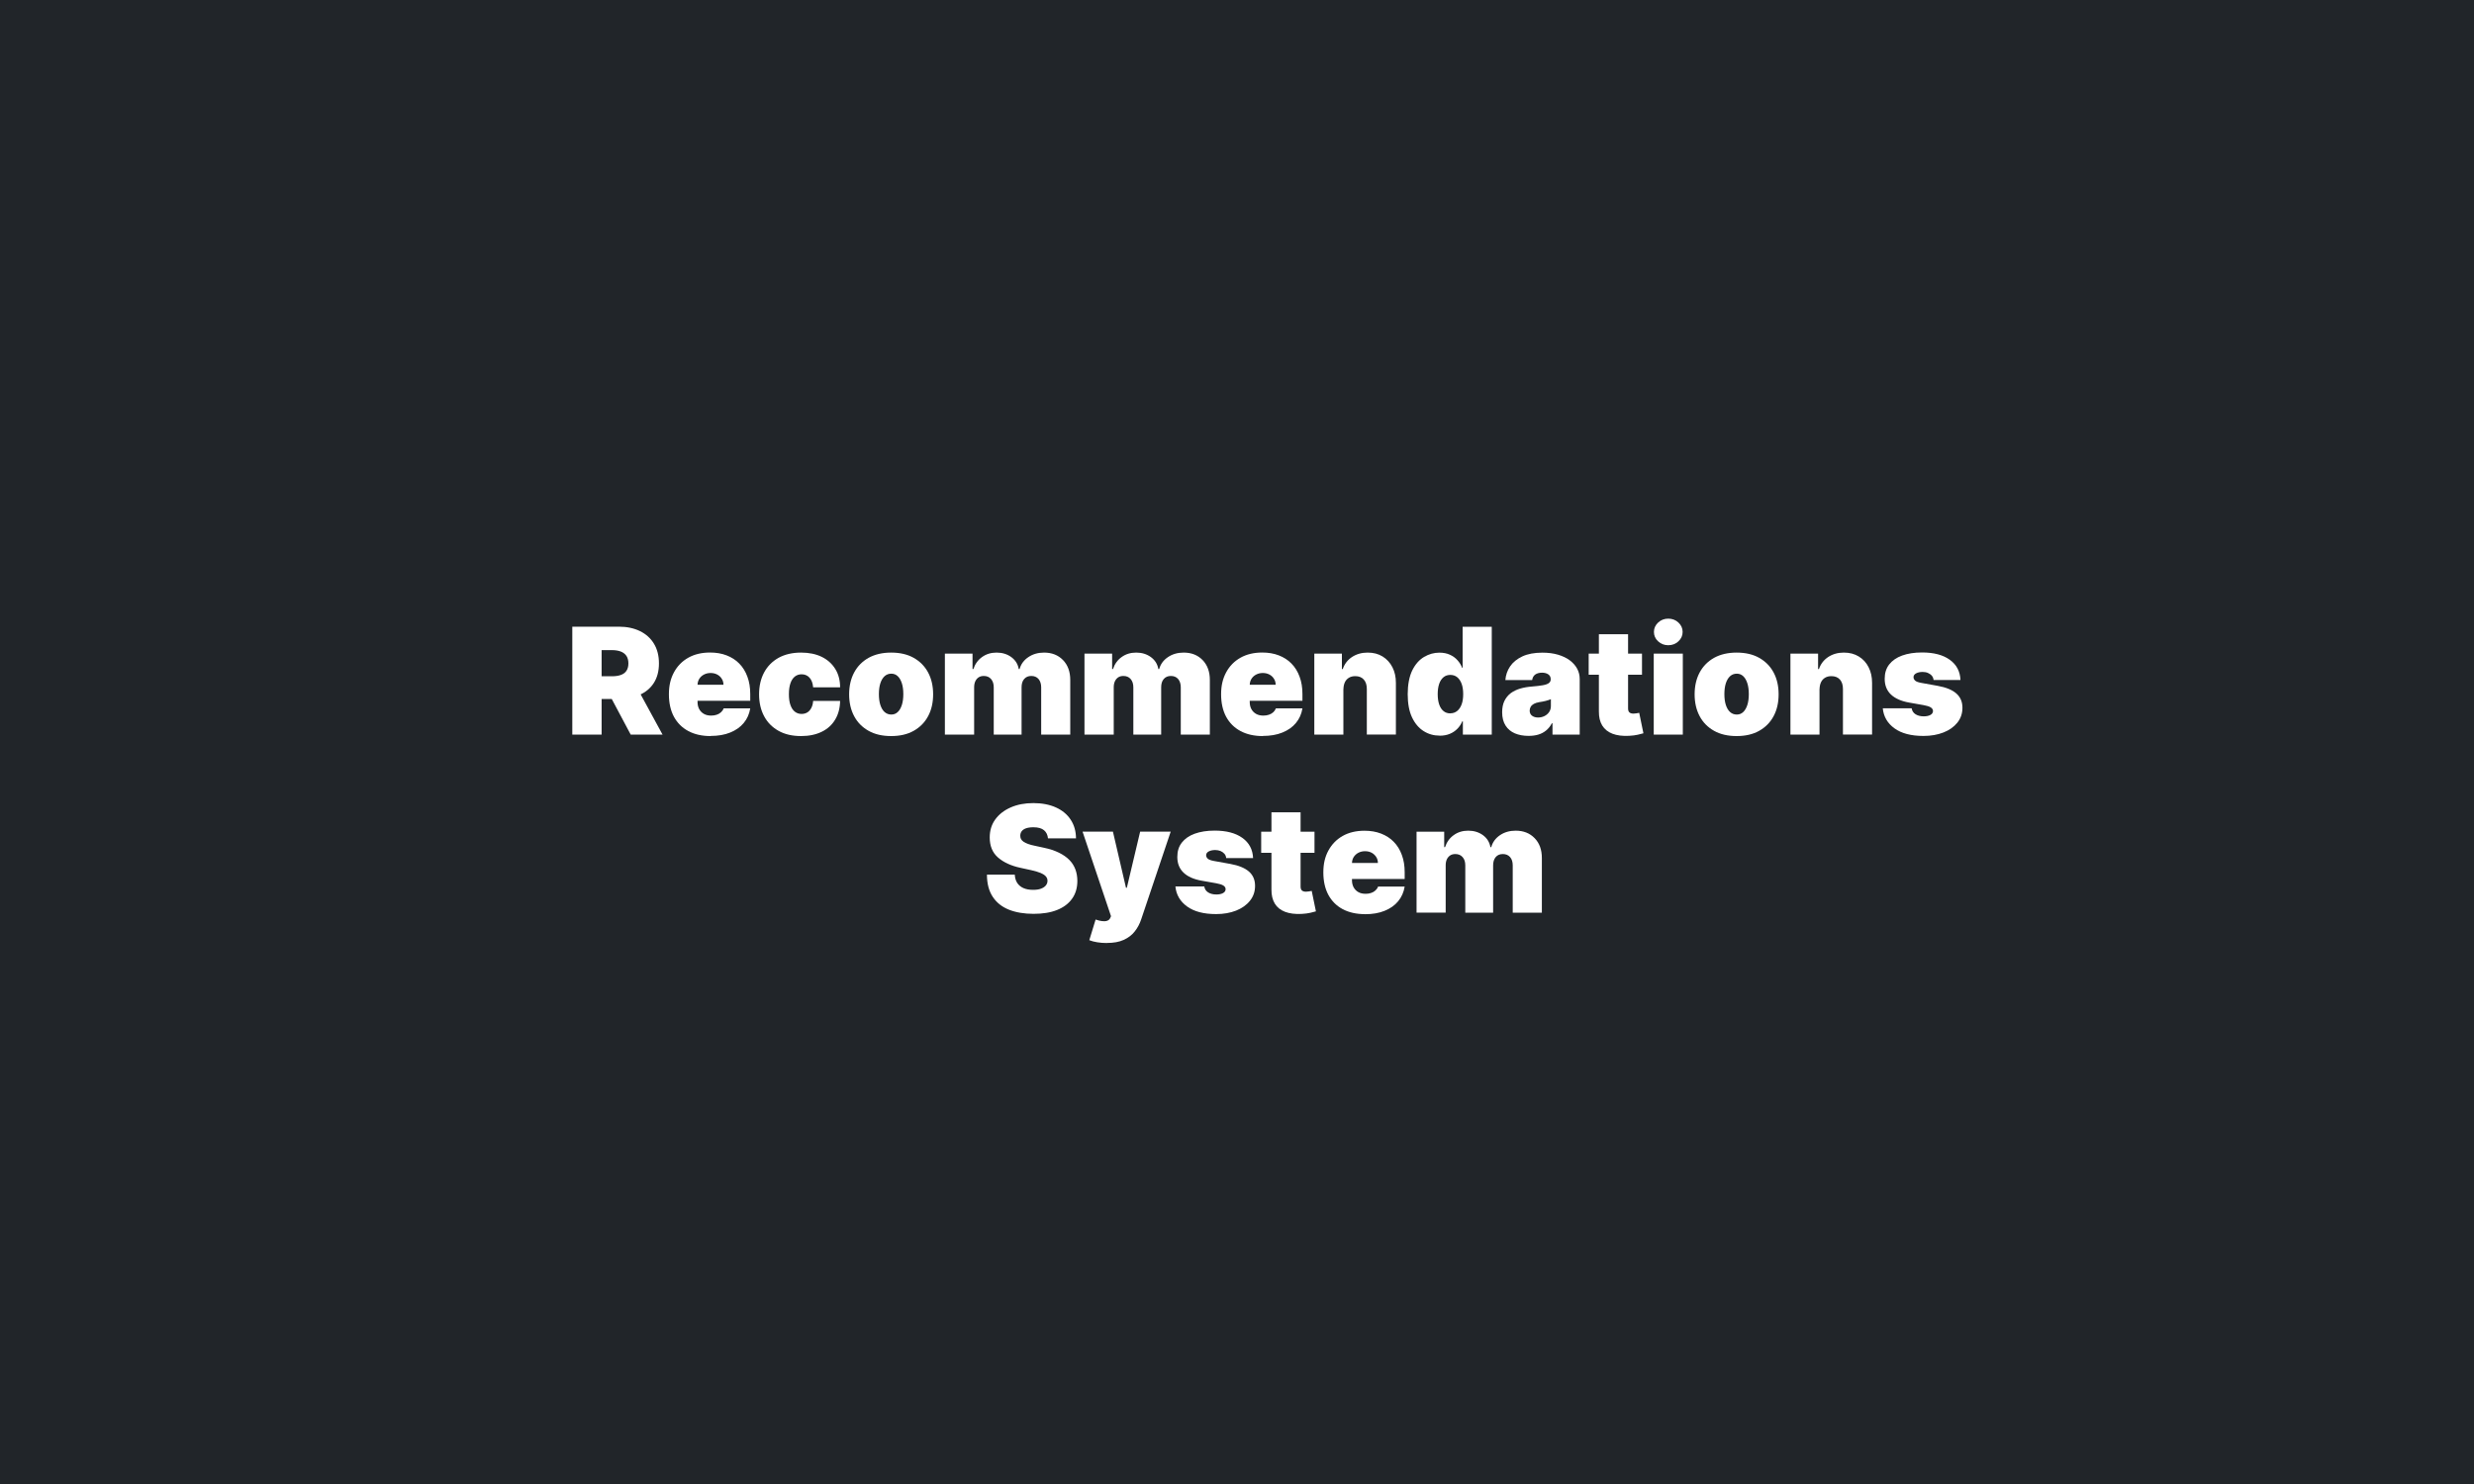 <?xml version="1.0" encoding="UTF-8"?>
<svg id="Warstwa_1" data-name="Warstwa 1" xmlns="http://www.w3.org/2000/svg" viewBox="0 0 400 240">
  <defs>
    <style>
      .cls-1 {
        fill: #fff;
      }

      .cls-1, .cls-2 {
        stroke-width: 0px;
      }

      .cls-2 {
        fill: #212529;
      }
    </style>
  </defs>
  <rect class="cls-2" width="400" height="240"/>
  <g>
    <path class="cls-1" d="m92.53,118.8v-17.45h7.53c1.3,0,2.43.24,3.4.71s1.73,1.15,2.27,2.04c.54.89.81,1.95.81,3.19s-.28,2.3-.83,3.16c-.55.86-1.33,1.51-2.33,1.94-1,.44-2.16.66-3.49.66h-4.5v-3.68h3.55c.56,0,1.03-.07,1.43-.21.4-.14.7-.36.91-.67.21-.31.32-.71.32-1.2s-.11-.91-.32-1.22-.52-.55-.91-.7c-.39-.15-.87-.23-1.43-.23h-1.67v13.67h-4.74Zm10.23-8.01l4.36,8.01h-5.15l-4.26-8.01h5.05Z"/>
    <path class="cls-1" d="m114.9,119.04c-1.4,0-2.6-.27-3.61-.81-1.01-.54-1.78-1.31-2.33-2.32-.54-1.01-.81-2.22-.81-3.63s.27-2.53.82-3.55,1.32-1.8,2.31-2.36,2.17-.84,3.52-.84c.99,0,1.88.15,2.68.46.8.31,1.49.75,2.05,1.33.57.58,1.01,1.29,1.31,2.12.31.83.46,1.76.46,2.8v1.09h-11.69v-2.59h7.36c0-.38-.1-.71-.29-.99-.18-.29-.43-.51-.74-.67-.31-.16-.66-.24-1.05-.24s-.73.08-1.05.24c-.32.16-.57.38-.76.67s-.29.62-.3,1v2.8c0,.42.09.8.26,1.12.18.33.43.59.76.78s.73.28,1.19.28c.32,0,.62-.05.89-.14.27-.09.5-.22.69-.4.19-.17.34-.38.43-.63h4.3c-.15.91-.5,1.7-1.05,2.36-.55.67-1.28,1.18-2.19,1.55-.91.37-1.96.55-3.17.55Z"/>
    <path class="cls-1" d="m129.52,119.04c-1.42,0-2.64-.28-3.65-.85-1.01-.57-1.79-1.35-2.33-2.37-.54-1.01-.81-2.19-.81-3.53s.27-2.52.81-3.53c.54-1.01,1.32-1.8,2.33-2.37,1.01-.56,2.23-.85,3.65-.85,1.28,0,2.4.23,3.34.69.94.46,1.67,1.12,2.19,1.96.52.84.78,1.83.78,2.97h-4.36c-.06-.69-.26-1.21-.59-1.57-.33-.36-.76-.54-1.28-.54-.41,0-.77.12-1.07.35-.31.24-.55.59-.72,1.07-.17.47-.26,1.07-.26,1.79s.08,1.31.26,1.79c.17.47.41.83.72,1.06.31.24.67.35,1.07.35.35,0,.65-.08.92-.24.27-.16.48-.4.65-.72s.27-.7.3-1.15h4.36c-.02,1.15-.28,2.16-.79,3.01-.51.86-1.23,1.52-2.17,1.98s-2.05.7-3.35.7Z"/>
    <path class="cls-1" d="m144.08,119.04c-1.42,0-2.64-.28-3.65-.85-1.01-.57-1.79-1.35-2.33-2.37-.54-1.01-.81-2.19-.81-3.53s.27-2.52.81-3.53c.54-1.01,1.32-1.8,2.33-2.37,1.01-.56,2.23-.85,3.65-.85s2.64.28,3.65.85c1.01.57,1.79,1.36,2.33,2.37.54,1.01.81,2.19.81,3.53s-.27,2.52-.81,3.53c-.54,1.01-1.32,1.8-2.33,2.37-1.01.57-2.23.85-3.65.85Zm.03-3.48c.4,0,.74-.13,1.03-.4.29-.27.51-.65.67-1.14.16-.49.24-1.08.24-1.76s-.08-1.28-.24-1.77c-.16-.49-.38-.87-.67-1.14-.29-.27-.63-.4-1.03-.4-.42,0-.78.13-1.08.4s-.53.65-.69,1.14c-.16.49-.24,1.08-.24,1.77s.08,1.27.24,1.76.39.88.69,1.14.66.4,1.08.4Z"/>
    <path class="cls-1" d="m152.77,118.8v-13.09h4.47v2.49h.14c.27-.82.74-1.47,1.4-1.94.66-.48,1.44-.72,2.35-.72s1.71.24,2.38.73c.66.49,1.07,1.13,1.2,1.93h.14c.22-.8.69-1.44,1.42-1.93.72-.49,1.57-.73,2.54-.73,1.26,0,2.27.4,3.06,1.21.78.81,1.17,1.88,1.17,3.22v8.83h-4.7v-7.64c0-.57-.15-1.02-.43-1.35-.29-.33-.68-.49-1.17-.49s-.86.16-1.15.49-.42.78-.42,1.35v7.64h-4.5v-7.64c0-.57-.15-1.02-.44-1.35-.29-.33-.68-.49-1.17-.49-.32,0-.6.07-.83.22-.23.15-.41.36-.54.64-.13.28-.19.6-.19.98v7.64h-4.7Z"/>
    <path class="cls-1" d="m175.34,118.8v-13.09h4.47v2.49h.14c.27-.82.74-1.47,1.4-1.94.66-.48,1.44-.72,2.35-.72s1.71.24,2.38.73c.66.49,1.07,1.13,1.2,1.93h.14c.22-.8.69-1.44,1.42-1.93.72-.49,1.57-.73,2.54-.73,1.26,0,2.27.4,3.06,1.21.78.81,1.17,1.88,1.17,3.22v8.83h-4.7v-7.64c0-.57-.15-1.02-.43-1.35-.29-.33-.68-.49-1.17-.49s-.86.16-1.15.49-.42.78-.42,1.35v7.64h-4.5v-7.64c0-.57-.15-1.02-.44-1.35-.29-.33-.68-.49-1.17-.49-.32,0-.6.07-.83.22-.23.15-.41.36-.54.64-.13.28-.19.6-.19.98v7.64h-4.7Z"/>
    <path class="cls-1" d="m204.18,119.04c-1.4,0-2.6-.27-3.61-.81-1.01-.54-1.78-1.31-2.33-2.32-.54-1.01-.81-2.22-.81-3.63s.27-2.53.82-3.55,1.32-1.8,2.31-2.36c.99-.56,2.17-.84,3.52-.84.99,0,1.88.15,2.68.46.8.31,1.49.75,2.05,1.33.57.58,1.01,1.29,1.31,2.12.31.83.46,1.76.46,2.8v1.09h-11.69v-2.59h7.36c0-.38-.1-.71-.29-.99-.18-.29-.43-.51-.74-.67-.31-.16-.66-.24-1.05-.24s-.73.08-1.05.24c-.32.16-.57.38-.76.67s-.29.62-.3,1v2.8c0,.42.09.8.26,1.12s.43.59.76.78c.33.19.73.28,1.19.28.32,0,.62-.05.89-.14s.5-.22.7-.4c.19-.17.33-.38.43-.63h4.29c-.15.91-.5,1.7-1.05,2.36-.55.67-1.28,1.18-2.19,1.55-.91.37-1.96.55-3.17.55Z"/>
    <path class="cls-1" d="m217.2,111.44v7.36h-4.7v-13.09h4.46v2.49h.14c.28-.83.79-1.48,1.5-1.95.72-.47,1.56-.71,2.52-.71s1.73.21,2.42.63c.68.42,1.21,1,1.59,1.74.38.74.56,1.58.56,2.53v8.35h-4.7v-7.36c0-.65-.16-1.16-.49-1.53s-.79-.55-1.38-.55c-.39,0-.72.08-1.01.25-.29.17-.51.41-.66.72-.15.31-.23.68-.24,1.11Z"/>
    <path class="cls-1" d="m232.75,118.97c-.93,0-1.79-.24-2.57-.73s-1.41-1.23-1.88-2.22c-.47-.99-.7-2.25-.7-3.76s.25-2.86.74-3.85c.49-.99,1.13-1.71,1.91-2.17.78-.46,1.6-.69,2.47-.69.65,0,1.22.11,1.71.34.49.22.9.52,1.23.9.33.37.58.78.75,1.22h.07v-6.65h4.71v17.45h-4.67v-2.15h-.1c-.18.44-.44.84-.78,1.19-.34.35-.75.63-1.23.83-.48.2-1.03.3-1.64.3Zm1.74-3.61c.43,0,.8-.13,1.11-.38.31-.25.55-.61.72-1.07.17-.46.25-1.01.25-1.65s-.08-1.2-.25-1.67c-.17-.46-.41-.82-.72-1.07-.31-.25-.68-.37-1.11-.37s-.8.12-1.1.37c-.3.25-.54.6-.7,1.07-.16.46-.24,1.02-.24,1.67s.08,1.2.24,1.67c.16.46.39.82.7,1.07.3.25.67.37,1.1.37Z"/>
    <path class="cls-1" d="m247.13,119.01c-.83,0-1.57-.14-2.21-.41-.64-.28-1.14-.69-1.5-1.26-.36-.56-.55-1.28-.55-2.15,0-.72.12-1.33.37-1.84s.59-.92,1.02-1.25c.44-.32.95-.57,1.53-.74s1.21-.28,1.89-.33c.73-.06,1.32-.13,1.77-.21s.77-.2.97-.35c.2-.15.3-.35.3-.6v-.03c0-.34-.13-.6-.39-.78-.26-.18-.6-.27-1.01-.27-.45,0-.81.1-1.09.29-.28.2-.45.5-.51.9h-4.33c.06-.8.31-1.53.76-2.2.45-.67,1.11-1.21,1.98-1.62.87-.41,1.95-.61,3.25-.61.94,0,1.78.11,2.52.33s1.38.52,1.9.91c.52.39.92.84,1.2,1.36s.41,1.08.41,1.69v8.97h-4.4v-1.84h-.1c-.26.49-.58.88-.95,1.18-.37.3-.79.52-1.27.66s-1,.2-1.56.2Zm1.54-2.97c.36,0,.69-.07,1.01-.22.31-.15.57-.36.77-.64s.3-.62.3-1.01v-1.09c-.12.05-.26.1-.39.14-.14.05-.29.09-.44.13-.16.04-.32.08-.49.11-.17.03-.36.07-.54.09-.36.06-.66.15-.89.28-.23.13-.4.28-.51.47-.11.19-.17.39-.17.62,0,.36.13.64.38.83.26.19.58.29.98.29Z"/>
    <path class="cls-1" d="m265.48,105.71v3.41h-8.62v-3.41h8.62Zm-6.95-3.14h4.7v12.02c0,.18.03.33.09.46.06.12.16.21.29.27.13.06.3.09.5.09.14,0,.31-.02.5-.05.19-.03.33-.06.42-.08l.68,3.31c-.21.06-.51.14-.9.23-.39.09-.85.15-1.39.18-1.08.06-1.99-.06-2.72-.34-.73-.28-1.28-.73-1.65-1.33s-.55-1.37-.54-2.28v-12.46Z"/>
    <path class="cls-1" d="m267.38,118.8v-13.09h4.7v13.09h-4.7Zm2.35-14.45c-.64,0-1.18-.21-1.64-.63-.46-.42-.68-.93-.68-1.52s.23-1.1.68-1.52c.45-.42,1-.63,1.64-.63s1.19.21,1.64.63c.45.42.68.93.68,1.52s-.23,1.1-.68,1.52c-.45.42-1,.63-1.64.63Z"/>
    <path class="cls-1" d="m280.78,119.04c-1.42,0-2.64-.28-3.65-.85-1.01-.57-1.79-1.35-2.33-2.37s-.81-2.19-.81-3.53.27-2.52.81-3.53,1.32-1.8,2.33-2.37c1.01-.56,2.23-.85,3.65-.85s2.64.28,3.65.85c1.01.57,1.79,1.36,2.33,2.37.54,1.01.81,2.19.81,3.53s-.27,2.52-.81,3.53c-.54,1.01-1.32,1.8-2.33,2.37-1.01.57-2.23.85-3.65.85Zm.03-3.48c.4,0,.74-.13,1.03-.4s.51-.65.67-1.14.24-1.08.24-1.76-.08-1.28-.24-1.77c-.16-.49-.38-.87-.67-1.14s-.63-.4-1.03-.4c-.42,0-.78.13-1.08.4-.3.27-.53.65-.69,1.14-.16.49-.24,1.08-.24,1.77s.08,1.27.24,1.76c.16.49.39.88.69,1.14.3.27.66.4,1.08.4Z"/>
    <path class="cls-1" d="m294.18,111.44v7.36h-4.7v-13.09h4.47v2.49h.14c.28-.83.79-1.48,1.5-1.95.72-.47,1.56-.71,2.52-.71s1.73.21,2.42.63,1.22,1,1.59,1.74c.38.74.56,1.58.56,2.53v8.35h-4.71v-7.36c0-.65-.16-1.16-.49-1.53-.33-.37-.79-.55-1.38-.55-.39,0-.72.08-1.01.25-.29.17-.51.41-.66.72-.15.31-.23.68-.24,1.11Z"/>
    <path class="cls-1" d="m316.95,109.97h-4.33c-.02-.27-.12-.5-.28-.69-.16-.19-.38-.34-.63-.45s-.54-.16-.86-.16c-.4,0-.75.07-1.04.22-.29.15-.43.36-.43.63,0,.19.08.37.25.54.17.17.51.29,1.01.38l2.66.48c1.34.24,2.34.65,3,1.23s.99,1.35.99,2.31c0,.93-.28,1.74-.83,2.42s-1.29,1.21-2.24,1.58-2.02.56-3.23.56c-2,0-3.56-.41-4.69-1.23-1.13-.82-1.76-1.9-1.89-3.24h4.67c.06.41.27.73.62.96.35.22.79.34,1.33.34.43,0,.79-.07,1.07-.22s.42-.36.43-.63c0-.25-.13-.45-.37-.6-.24-.15-.62-.27-1.13-.36l-2.32-.41c-1.33-.23-2.33-.68-3-1.33s-.99-1.49-.99-2.52c0-.91.23-1.68.72-2.31.49-.63,1.18-1.12,2.09-1.45s1.98-.5,3.23-.5c1.89,0,3.39.39,4.48,1.18,1.09.78,1.67,1.87,1.73,3.26Z"/>
    <path class="cls-1" d="m169.44,135.6c-.05-.57-.26-1.01-.64-1.33-.38-.32-.95-.48-1.72-.48-.49,0-.89.06-1.2.17s-.54.27-.69.47c-.15.2-.22.43-.23.68-.01.21.03.4.11.57.09.17.23.32.42.45.19.13.44.25.74.36.3.11.66.21,1.07.29l1.43.31c.97.2,1.79.47,2.48.81s1.25.73,1.69,1.18c.44.45.76.96.97,1.52.21.56.31,1.18.32,1.84,0,1.15-.29,2.12-.86,2.91-.57.8-1.38,1.4-2.43,1.82-1.05.42-2.32.62-3.8.62s-2.84-.22-3.97-.67-2-1.14-2.62-2.08-.94-2.13-.94-3.59h4.5c.03.53.16.98.4,1.35.24.36.58.64,1.01.83s.95.28,1.56.28c.51,0,.93-.06,1.27-.19s.6-.3.78-.52c.18-.22.27-.47.27-.76,0-.27-.09-.5-.26-.7-.17-.2-.44-.38-.82-.55-.38-.16-.89-.31-1.54-.46l-1.74-.38c-1.55-.33-2.76-.9-3.65-1.68s-1.33-1.86-1.33-3.23c0-1.11.29-2.08.89-2.91s1.43-1.48,2.5-1.95,2.29-.7,3.67-.7,2.63.24,3.66.71,1.82,1.13,2.38,1.99c.56.86.84,1.85.85,3h-4.53Z"/>
    <path class="cls-1" d="m178.95,152.51c-.54,0-1.05-.04-1.54-.12-.49-.08-.92-.19-1.29-.34l1.02-3.34c.39.14.74.22,1.06.26s.6.02.83-.07c.23-.08.4-.25.5-.49l.1-.24-4.6-13.67h4.91l2.11,9.07h.14l2.15-9.07h4.94l-4.77,14.18c-.24.72-.58,1.37-1.04,1.95-.45.58-1.04,1.03-1.78,1.37s-1.65.5-2.74.5Z"/>
    <path class="cls-1" d="m202.58,138.77h-4.33c-.02-.27-.12-.5-.28-.69-.17-.19-.38-.34-.63-.45-.26-.1-.54-.16-.86-.16-.4,0-.75.07-1.04.22-.29.15-.43.36-.43.63,0,.19.08.37.25.54.17.16.51.29,1.01.38l2.66.48c1.34.24,2.34.66,3,1.23.66.58.99,1.35.99,2.31,0,.93-.28,1.74-.83,2.42-.55.69-1.3,1.21-2.24,1.59-.95.37-2.02.56-3.23.56-2,0-3.56-.41-4.69-1.23-1.13-.82-1.76-1.9-1.89-3.24h4.67c.06.42.27.73.62.96.35.22.79.34,1.33.34.43,0,.79-.07,1.07-.22s.42-.36.43-.63c0-.25-.13-.45-.37-.6-.24-.15-.62-.27-1.13-.36l-2.32-.41c-1.34-.23-2.34-.68-3-1.33-.67-.65-.99-1.49-.99-2.52,0-.91.23-1.68.72-2.31.49-.63,1.18-1.12,2.09-1.45s1.98-.5,3.23-.5c1.89,0,3.38.39,4.48,1.18,1.09.78,1.67,1.87,1.73,3.26Z"/>
    <path class="cls-1" d="m212.53,134.51v3.41h-8.62v-3.41h8.62Zm-6.96-3.14h4.71v12.02c0,.18.03.33.09.46s.16.21.29.27c.13.06.3.09.5.09.14,0,.31-.02.5-.05s.33-.06.42-.08l.68,3.31c-.21.06-.51.14-.9.23-.39.09-.85.15-1.38.18-1.08.06-1.99-.06-2.72-.34-.73-.28-1.29-.73-1.65-1.33-.37-.61-.55-1.37-.54-2.28v-12.46Z"/>
    <path class="cls-1" d="m220.71,147.84c-1.4,0-2.6-.27-3.61-.8-1.01-.54-1.78-1.31-2.33-2.32-.54-1.01-.81-2.22-.81-3.63s.27-2.53.82-3.54,1.32-1.8,2.31-2.36,2.17-.84,3.52-.84c.99,0,1.88.15,2.68.46.8.31,1.49.75,2.05,1.33.57.58,1.01,1.29,1.31,2.12.31.83.46,1.76.46,2.8v1.09h-11.69v-2.59h7.36c0-.38-.1-.71-.29-.99s-.43-.51-.74-.67c-.31-.16-.66-.24-1.05-.24s-.73.08-1.05.24-.57.39-.76.67c-.19.28-.29.62-.3,1v2.8c0,.42.09.8.26,1.12.18.33.43.59.76.78s.73.28,1.19.28c.32,0,.62-.04.89-.14.27-.09.5-.22.69-.4.19-.17.34-.38.43-.63h4.3c-.15.91-.5,1.7-1.05,2.37-.55.67-1.28,1.18-2.19,1.55-.91.37-1.96.55-3.17.55Z"/>
    <path class="cls-1" d="m229.03,147.6v-13.09h4.47v2.49h.14c.27-.82.74-1.47,1.4-1.94.66-.48,1.44-.72,2.35-.72s1.71.24,2.38.73c.66.49,1.06,1.13,1.2,1.93h.14c.22-.8.69-1.44,1.41-1.93.72-.49,1.57-.73,2.54-.73,1.26,0,2.27.4,3.06,1.21s1.17,1.88,1.17,3.22v8.83h-4.71v-7.64c0-.57-.14-1.02-.43-1.35-.29-.33-.68-.49-1.17-.49s-.87.16-1.15.49c-.28.33-.42.78-.42,1.35v7.64h-4.5v-7.64c0-.57-.14-1.02-.44-1.35-.29-.33-.68-.49-1.17-.49-.32,0-.6.07-.83.22-.23.15-.41.36-.54.63-.13.28-.19.6-.19.98v7.64h-4.71Z"/>
  </g>
</svg>